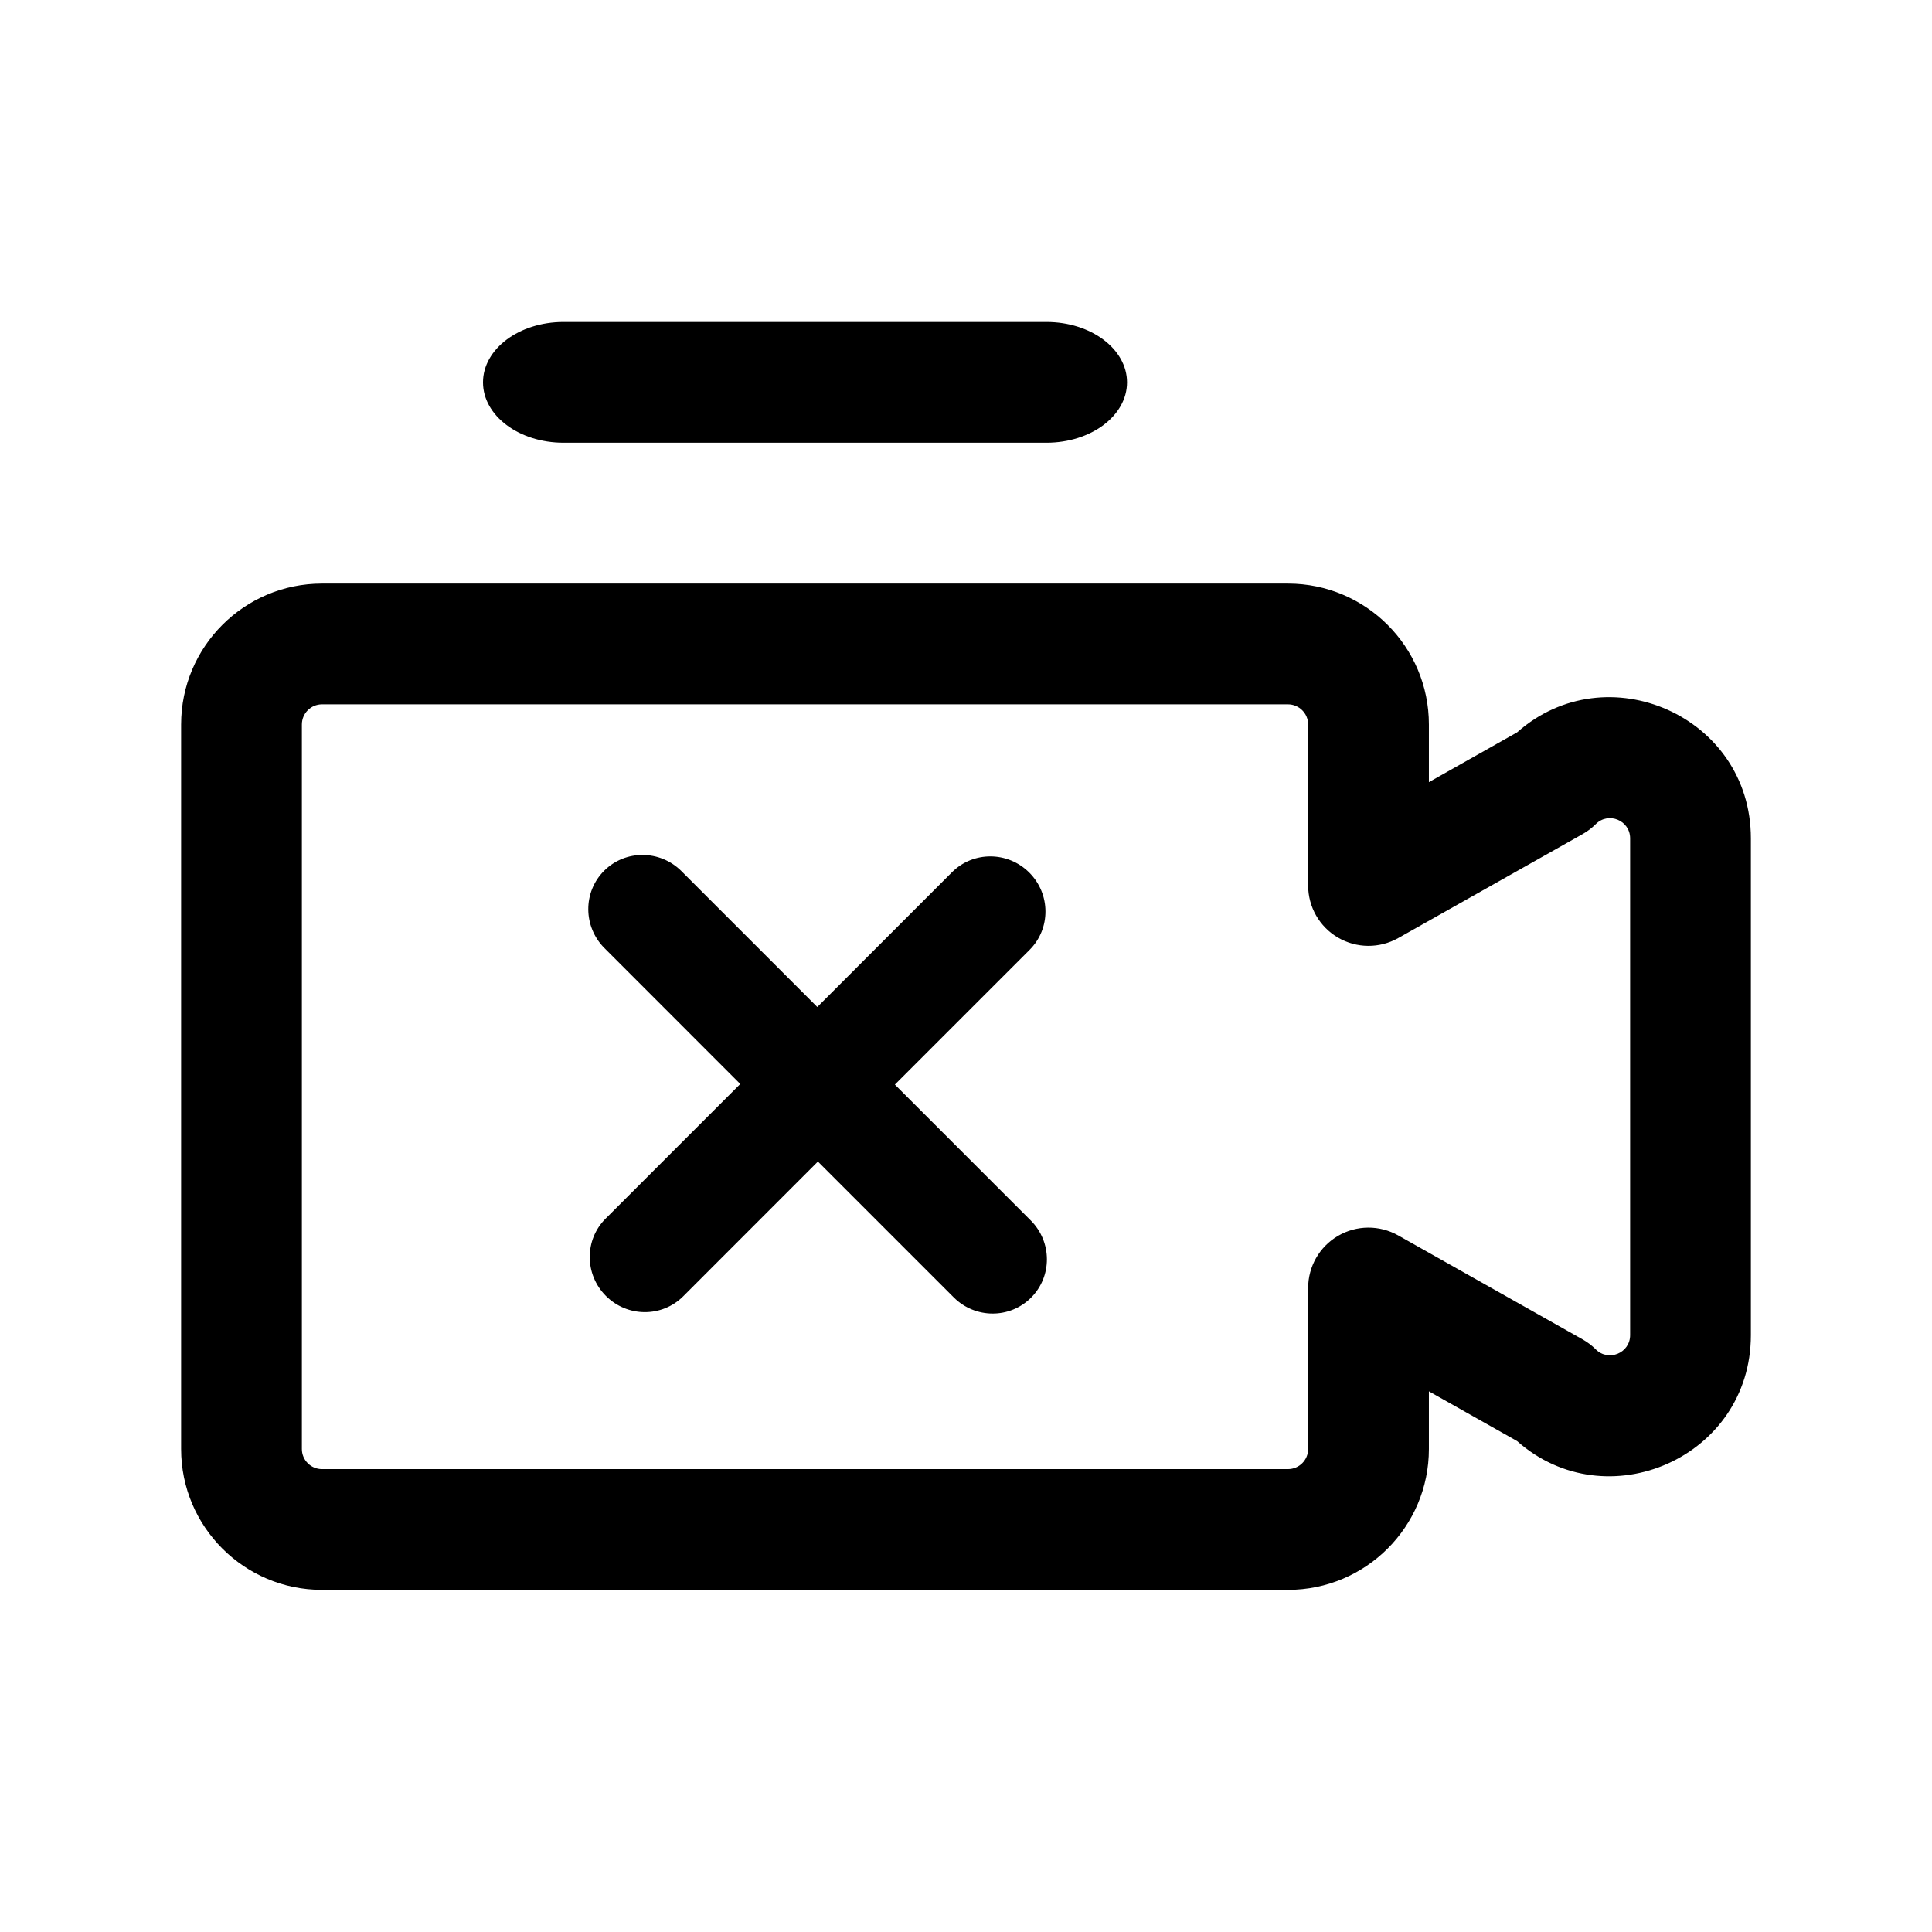 <svg viewBox="0 0 32 32" xmlns="http://www.w3.org/2000/svg">
  <path d="M8 6.333C8 5.781 8.597 5.333 9.333 5.333H17.333C18.07 5.333 18.667 5.781 18.667 6.333C18.667 6.886 18.07 7.333 17.333 7.333H9.333C8.597 7.333 8 6.886 8 6.333ZM5 12V24C5 24.184 5.149 24.333 5.333 24.333H21.333C21.517 24.333 21.667 24.184 21.667 24V21.333C21.667 20.978 21.855 20.649 22.162 20.47C22.469 20.29 22.848 20.288 23.158 20.462L26.215 22.186C26.294 22.231 26.367 22.286 26.431 22.35C26.641 22.56 27 22.411 27 22.114V13.886C27 13.588 26.641 13.44 26.431 13.65C26.367 13.714 26.294 13.769 26.215 13.814L23.158 15.538C22.848 15.712 22.469 15.709 22.162 15.53C21.855 15.351 21.667 15.022 21.667 14.666V12C21.667 11.816 21.517 11.666 21.333 11.666H5.333C5.149 11.666 5 11.816 5 12ZM5.333 9.666H21.333C22.622 9.666 23.667 10.711 23.667 12V12.955L25.128 12.13C26.61 10.818 29 11.858 29 13.886V22.114C29 24.141 26.61 25.181 25.128 23.869L23.667 23.045V24C23.667 25.288 22.622 26.333 21.333 26.333H5.333C4.045 26.333 3 25.288 3 24V12C3 10.711 4.045 9.666 5.333 9.666Z M17.048 14.453C17.403 14.808 17.406 15.381 17.053 15.733L14.822 17.964L17.072 20.214C17.427 20.569 17.43 21.142 17.077 21.494C16.725 21.846 16.152 21.844 15.797 21.489L13.547 19.239L11.316 21.471C10.964 21.823 10.391 21.82 10.036 21.465C9.681 21.11 9.678 20.537 10.03 20.185L12.261 17.954L10.012 15.704C9.657 15.349 9.654 14.775 10.006 14.423C10.358 14.071 10.932 14.074 11.287 14.429L13.537 16.679L15.768 14.447C16.12 14.095 16.693 14.098 17.048 14.453Z"/>
</svg>
